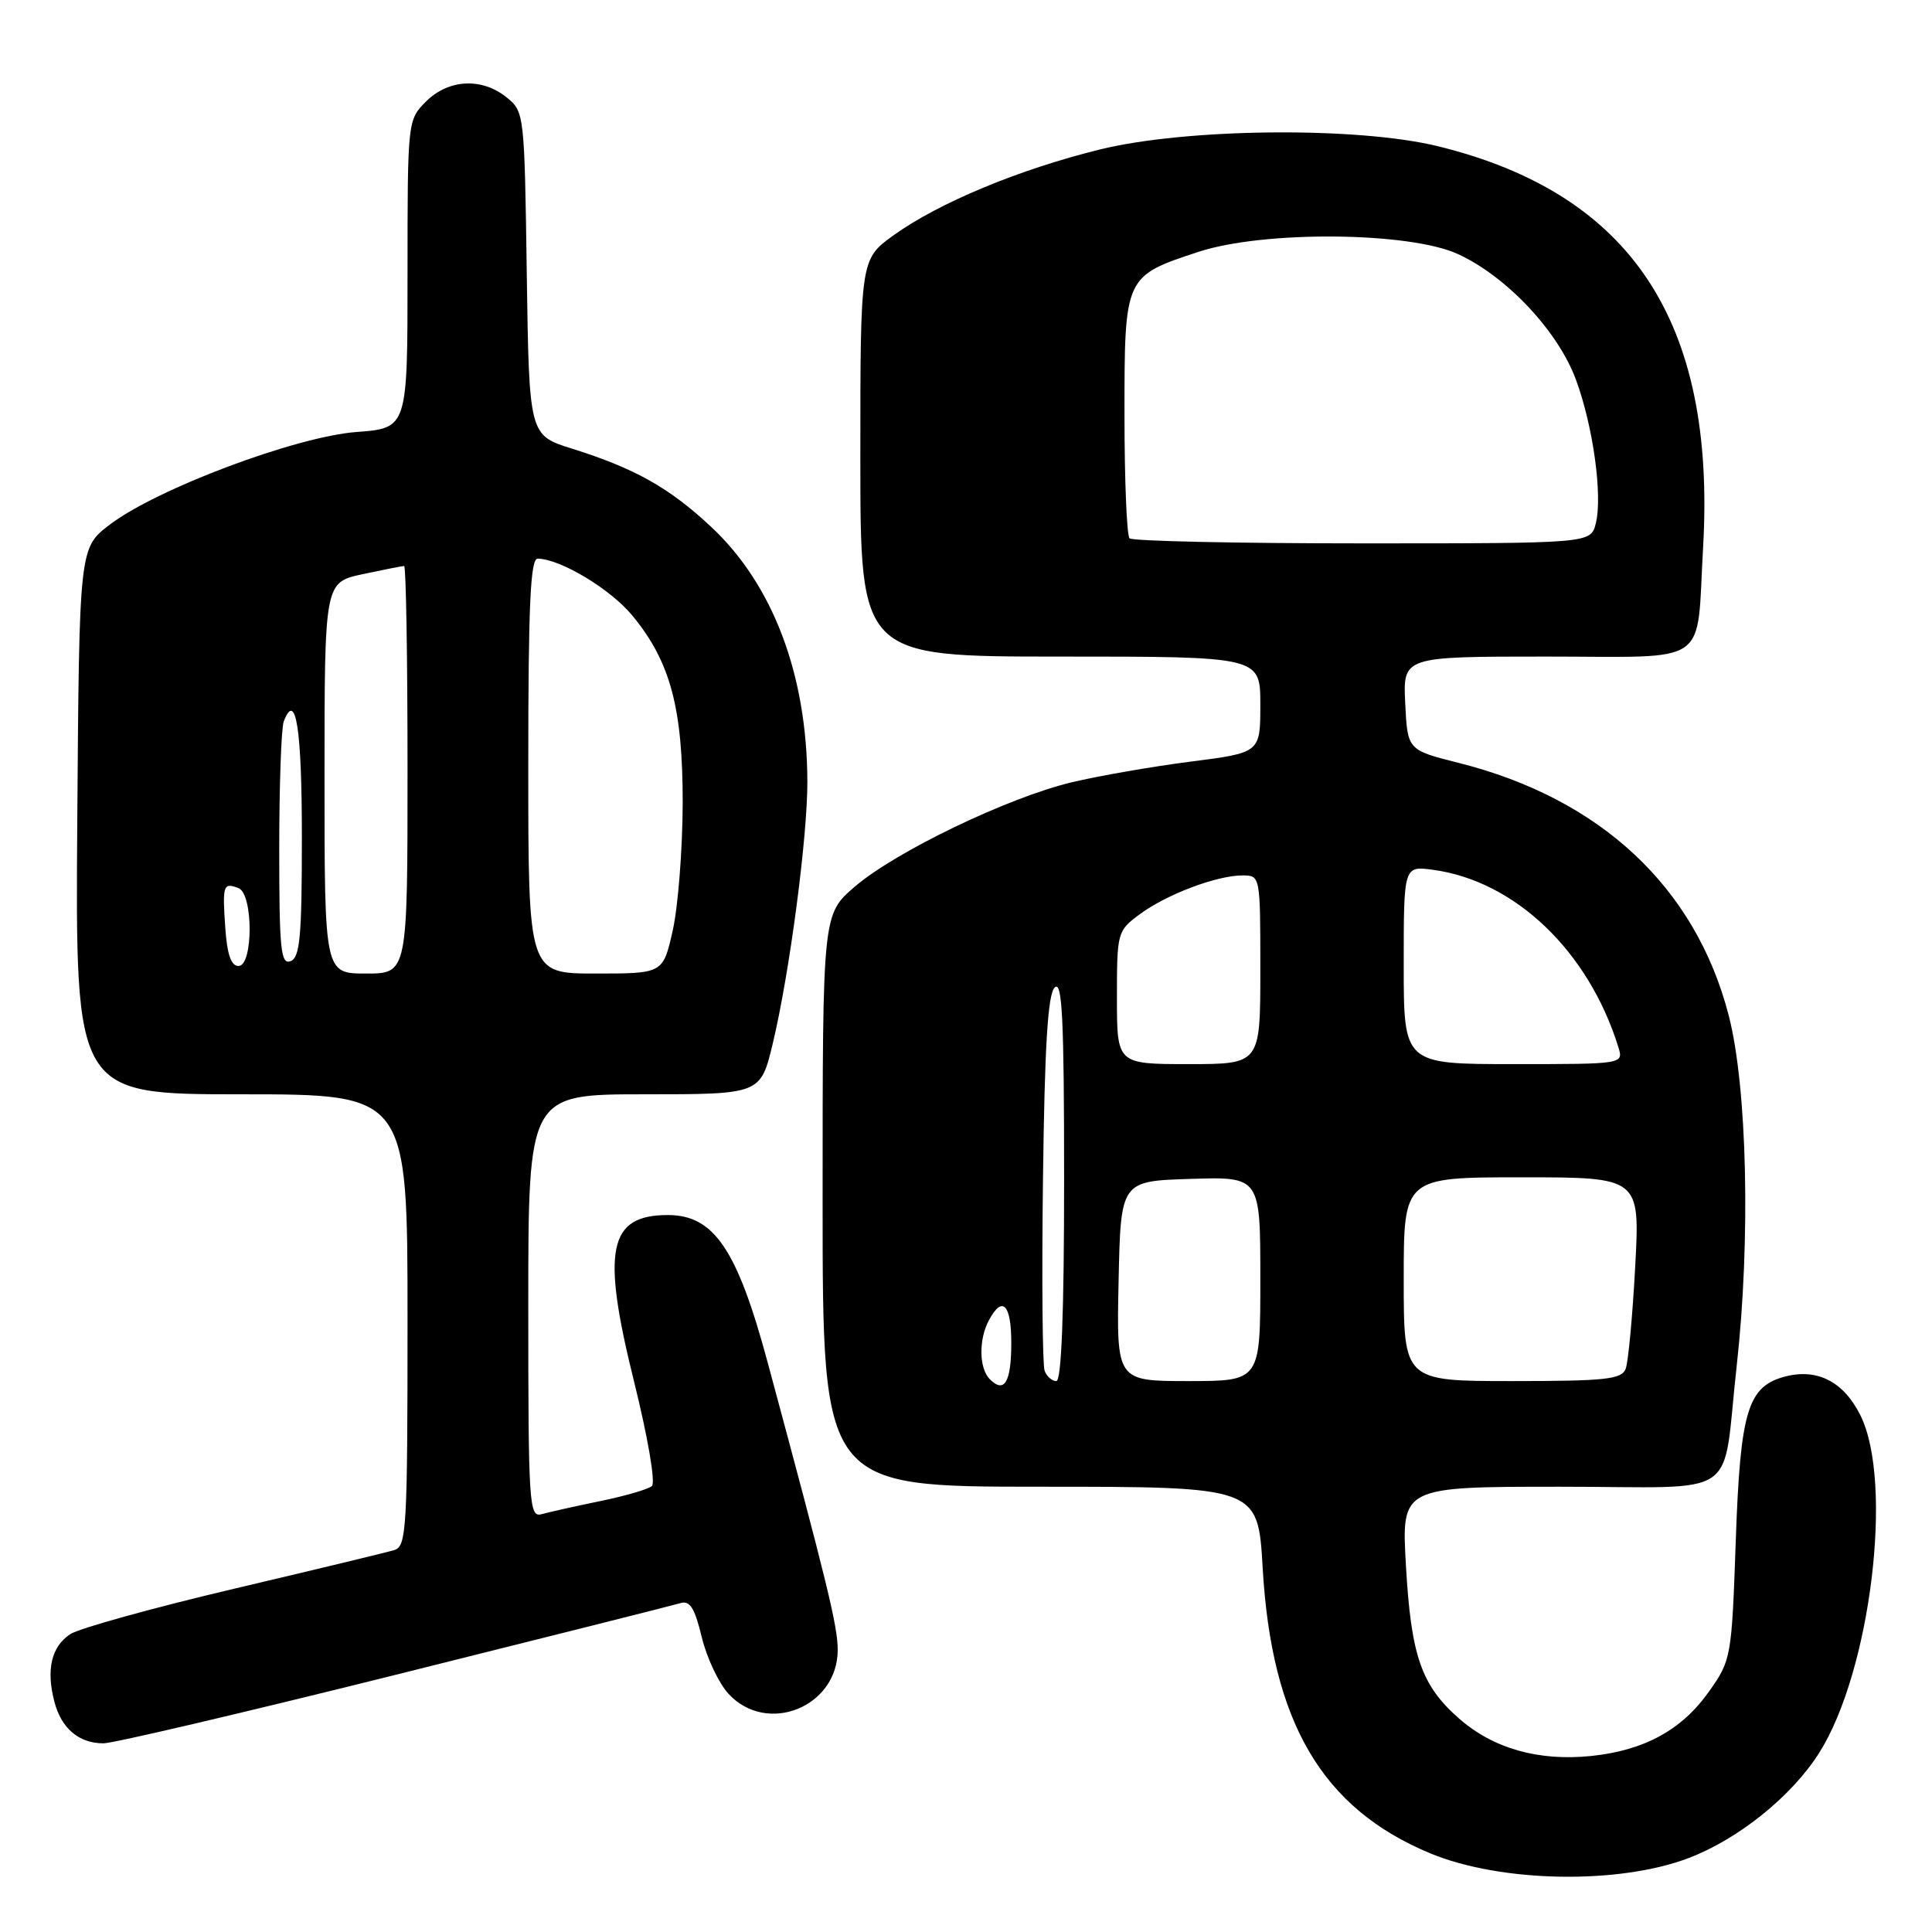 <?xml version="1.0" encoding="UTF-8" standalone="no"?>
<!DOCTYPE svg PUBLIC "-//W3C//DTD SVG 1.1//EN" "http://www.w3.org/Graphics/SVG/1.1/DTD/svg11.dtd" >
<svg xmlns="http://www.w3.org/2000/svg" xmlns:xlink="http://www.w3.org/1999/xlink" version="1.1" viewBox="0 0 256 256">
 <g >
 <path fill="currentColor"
d=" M 223.81 246.18 C 230.41 243.65 237.41 238.00 241.04 232.28 C 247.87 221.51 250.94 196.36 246.50 187.51 C 244.30 183.11 240.86 181.32 236.65 182.37 C 231.58 183.65 230.60 186.84 230.00 204.12 C 229.46 219.62 229.39 219.98 226.47 224.11 C 222.86 229.23 217.88 231.95 210.81 232.68 C 203.87 233.39 197.84 231.68 193.34 227.72 C 188.32 223.32 186.97 219.42 186.29 207.38 C 185.70 197.00 185.70 197.00 206.77 197.00 C 231.10 197.00 228.10 199.06 230.12 181.00 C 231.98 164.30 231.52 144.01 229.05 134.50 C 224.65 117.56 212.08 105.82 193.29 101.09 C 186.50 99.38 186.50 99.38 186.20 93.19 C 185.90 87.00 185.90 87.00 204.84 87.00 C 226.95 87.00 224.75 88.53 225.67 72.50 C 227.38 42.61 216.15 25.65 190.50 19.37 C 179.83 16.76 157.18 16.98 145.73 19.81 C 135.05 22.44 124.40 26.87 118.44 31.15 C 114.00 34.34 114.00 34.34 114.00 60.67 C 114.00 87.00 114.00 87.00 140.50 87.00 C 167.00 87.00 167.00 87.00 167.00 93.37 C 167.00 99.74 167.00 99.74 157.75 100.92 C 152.66 101.57 145.57 102.81 142.00 103.66 C 133.53 105.69 118.63 112.86 113.25 117.50 C 109.00 121.16 109.00 121.16 109.00 159.08 C 109.00 197.00 109.00 197.00 137.85 197.00 C 166.69 197.00 166.69 197.00 167.31 207.75 C 168.49 228.21 175.17 239.61 189.50 245.57 C 198.85 249.46 214.53 249.74 223.81 246.18 Z  M 52.27 221.96 C 72.20 216.99 89.24 212.70 90.14 212.43 C 91.42 212.04 92.05 213.05 92.98 216.91 C 93.64 219.65 95.24 223.04 96.54 224.45 C 101.64 229.96 111.00 226.19 111.00 218.62 C 111.00 215.48 109.67 210.01 101.70 180.46 C 97.67 165.53 94.60 161.00 88.50 161.00 C 80.60 161.00 79.67 165.59 84.02 183.08 C 85.85 190.45 86.88 196.47 86.38 196.91 C 85.90 197.33 82.80 198.24 79.50 198.91 C 76.20 199.59 72.71 200.37 71.75 200.64 C 70.11 201.10 70.00 199.32 70.00 173.07 C 70.00 145.00 70.00 145.00 85.39 145.00 C 100.78 145.00 100.78 145.00 102.40 138.25 C 104.62 128.97 107.00 110.91 106.98 103.58 C 106.94 89.42 102.44 77.49 94.24 69.82 C 88.68 64.62 84.14 62.07 75.80 59.45 C 70.11 57.67 70.11 57.67 69.80 36.24 C 69.50 15.11 69.47 14.79 67.14 12.91 C 63.85 10.25 59.43 10.48 56.45 13.45 C 54.01 15.90 54.00 15.98 54.00 36.32 C 54.00 56.73 54.00 56.73 47.25 57.24 C 39.20 57.85 20.77 64.77 14.54 69.52 C 10.50 72.60 10.50 72.60 10.24 108.80 C 9.98 145.00 9.98 145.00 31.99 145.00 C 54.00 145.00 54.00 145.00 54.00 174.93 C 54.00 202.57 53.87 204.91 52.25 205.39 C 51.29 205.69 41.73 207.99 31.00 210.52 C 20.27 213.05 10.52 215.75 9.32 216.53 C 6.81 218.17 6.09 221.23 7.21 225.50 C 8.13 229.03 10.46 231.00 13.71 231.00 C 14.99 231.00 32.34 226.93 52.27 221.96 Z  M 131.16 182.76 C 129.72 181.32 129.66 177.50 131.04 174.93 C 132.82 171.61 134.00 172.81 134.00 177.94 C 134.00 183.14 133.09 184.69 131.16 182.76 Z  M 138.42 181.64 C 138.13 180.90 138.03 169.45 138.20 156.19 C 138.42 138.59 138.84 131.76 139.75 130.85 C 140.75 129.85 141.00 134.94 141.00 156.30 C 141.00 173.97 140.65 183.00 139.97 183.00 C 139.40 183.00 138.70 182.39 138.42 181.64 Z  M 148.22 169.75 C 148.50 156.50 148.50 156.50 157.75 156.21 C 167.00 155.92 167.00 155.92 167.00 169.46 C 167.00 183.00 167.00 183.00 157.47 183.00 C 147.94 183.00 147.94 183.00 148.22 169.75 Z  M 186.00 169.50 C 186.00 156.00 186.00 156.00 201.65 156.00 C 217.31 156.00 217.31 156.00 216.67 167.88 C 216.32 174.41 215.75 180.49 215.41 181.38 C 214.87 182.77 212.74 183.00 200.39 183.00 C 186.00 183.00 186.00 183.00 186.00 169.50 Z  M 148.00 132.19 C 148.00 123.53 148.05 123.34 151.04 121.13 C 154.58 118.51 161.23 116.00 164.63 116.00 C 167.00 116.00 167.00 116.01 167.00 128.50 C 167.00 141.00 167.00 141.00 157.50 141.00 C 148.00 141.00 148.00 141.00 148.00 132.19 Z  M 186.00 127.87 C 186.00 114.74 186.00 114.74 189.86 115.25 C 200.75 116.72 210.49 126.03 214.44 138.75 C 215.13 141.00 215.13 141.00 200.57 141.00 C 186.00 141.00 186.00 141.00 186.00 127.87 Z  M 149.67 71.33 C 149.30 70.97 149.00 63.56 149.00 54.87 C 149.00 36.60 149.01 36.59 158.81 33.37 C 167.46 30.53 186.78 30.70 193.22 33.68 C 199.65 36.65 206.44 43.88 208.81 50.28 C 211.10 56.47 212.37 65.66 211.45 69.36 C 210.78 72.00 210.78 72.00 180.56 72.00 C 163.93 72.00 150.03 71.70 149.67 71.33 Z  M 43.00 103.08 C 43.00 77.17 43.00 77.17 48.05 76.08 C 50.83 75.49 53.30 75.00 53.55 75.00 C 53.80 75.00 54.00 87.15 54.00 102.00 C 54.00 129.00 54.00 129.00 48.50 129.00 C 43.00 129.00 43.00 129.00 43.00 103.08 Z  M 70.00 101.50 C 70.00 80.15 70.28 74.00 71.25 74.02 C 74.29 74.08 80.91 78.06 83.81 81.59 C 88.84 87.69 90.48 93.85 90.46 106.50 C 90.44 112.55 89.85 120.09 89.15 123.25 C 87.86 129.00 87.86 129.00 78.93 129.00 C 70.00 129.00 70.00 129.00 70.00 101.50 Z  M 29.85 122.92 C 29.46 117.27 29.58 116.90 31.60 117.68 C 33.57 118.43 33.57 128.00 31.60 128.00 C 30.62 128.00 30.09 126.45 29.85 122.92 Z  M 37.00 112.55 C 37.00 104.09 37.27 96.45 37.60 95.59 C 39.20 91.42 40.00 96.52 40.00 110.95 C 40.00 124.10 39.75 126.88 38.50 127.36 C 37.21 127.86 37.00 125.82 37.00 112.55 Z "/>
</g>
</svg>